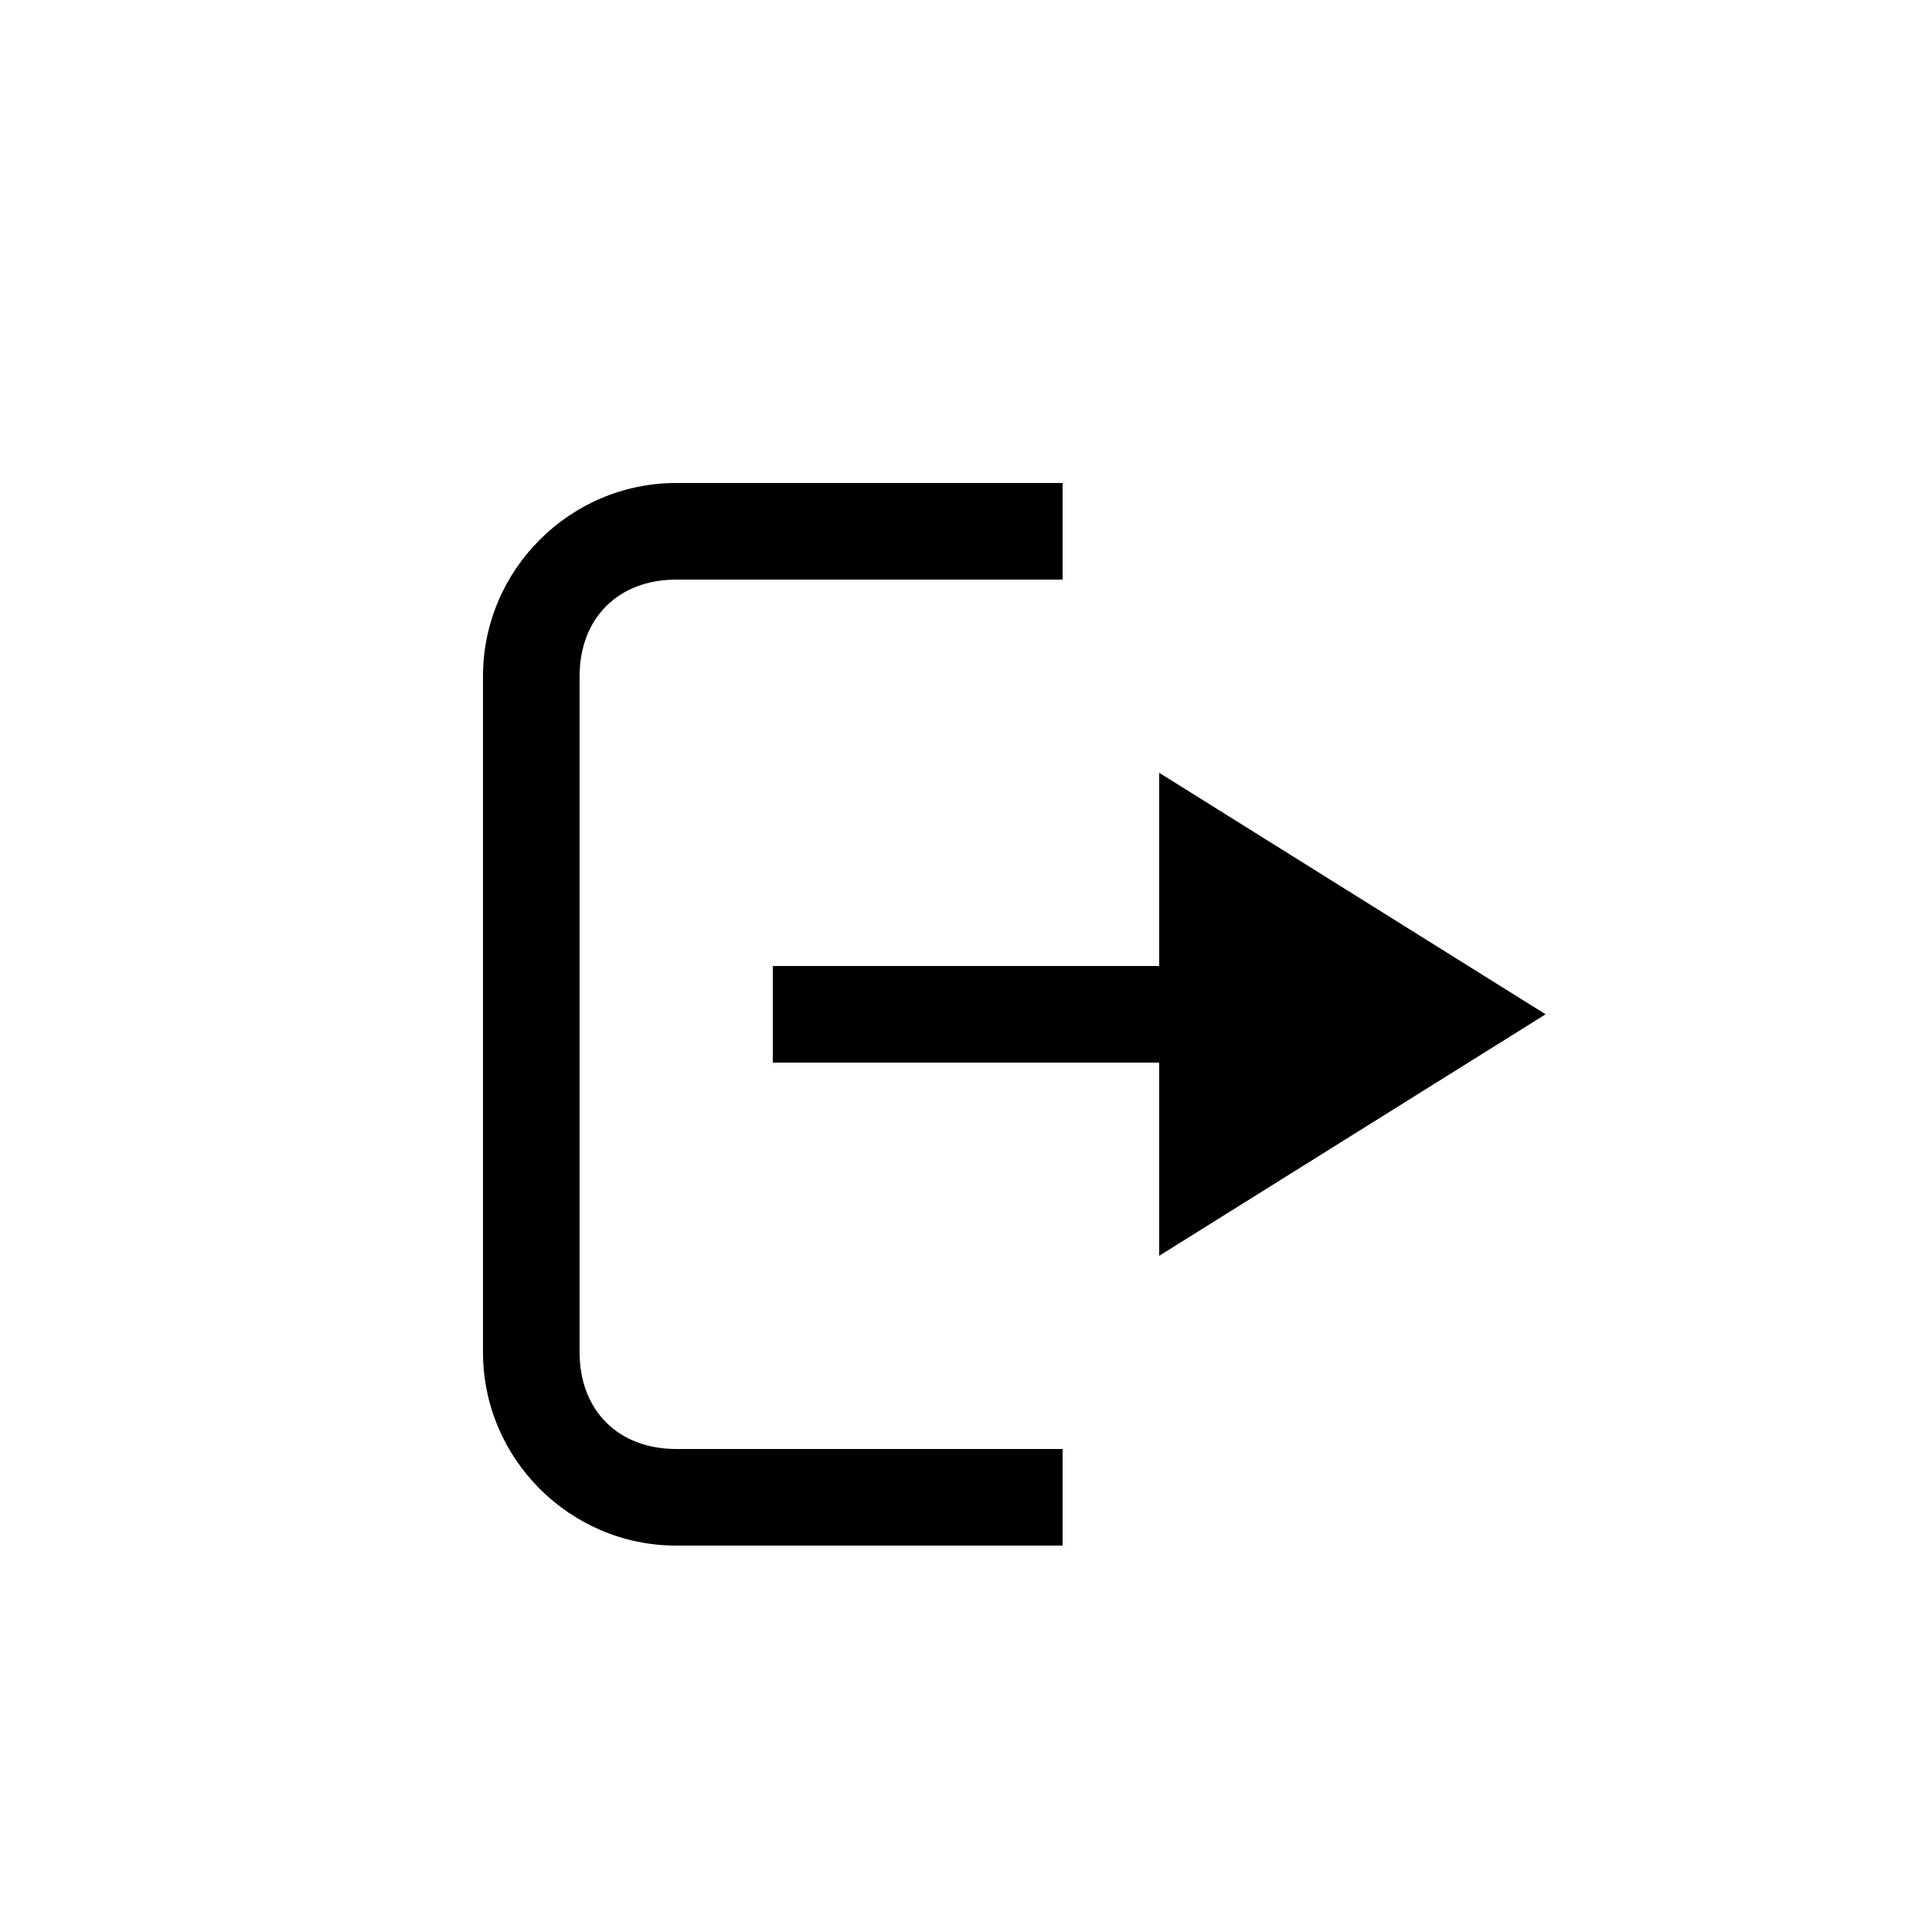<?xml version="1.0" encoding="utf-8"?>
<!-- Generator: Adobe Illustrator 19.0.0, SVG Export Plug-In . SVG Version: 6.00 Build 0)  -->
<svg version="1.1" id="Layer_1" xmlns="http://www.w3.org/2000/svg" xmlns:xlink="http://www.w3.org/1999/xlink" x="0px" y="0px"
	 viewBox="0 0 20 20" style="enable-background:new 0 0 20 20;" xml:space="preserve">
<g id="XMLID_2_">
	<path id="XMLID_13_" d="M6,14V7c0-0.6,0.4-1,1-1h4V5H7C5.9,5,5,5.9,5,7v7c0,1.1,0.9,2,2,2h4v-1H7C6.4,15,6,14.6,6,14z"/>
	<polygon id="XMLID_14_" points="16,10.5 12,8 12,10 8,10 8,11 12,11 12,13 	"/>
</g>
</svg>

